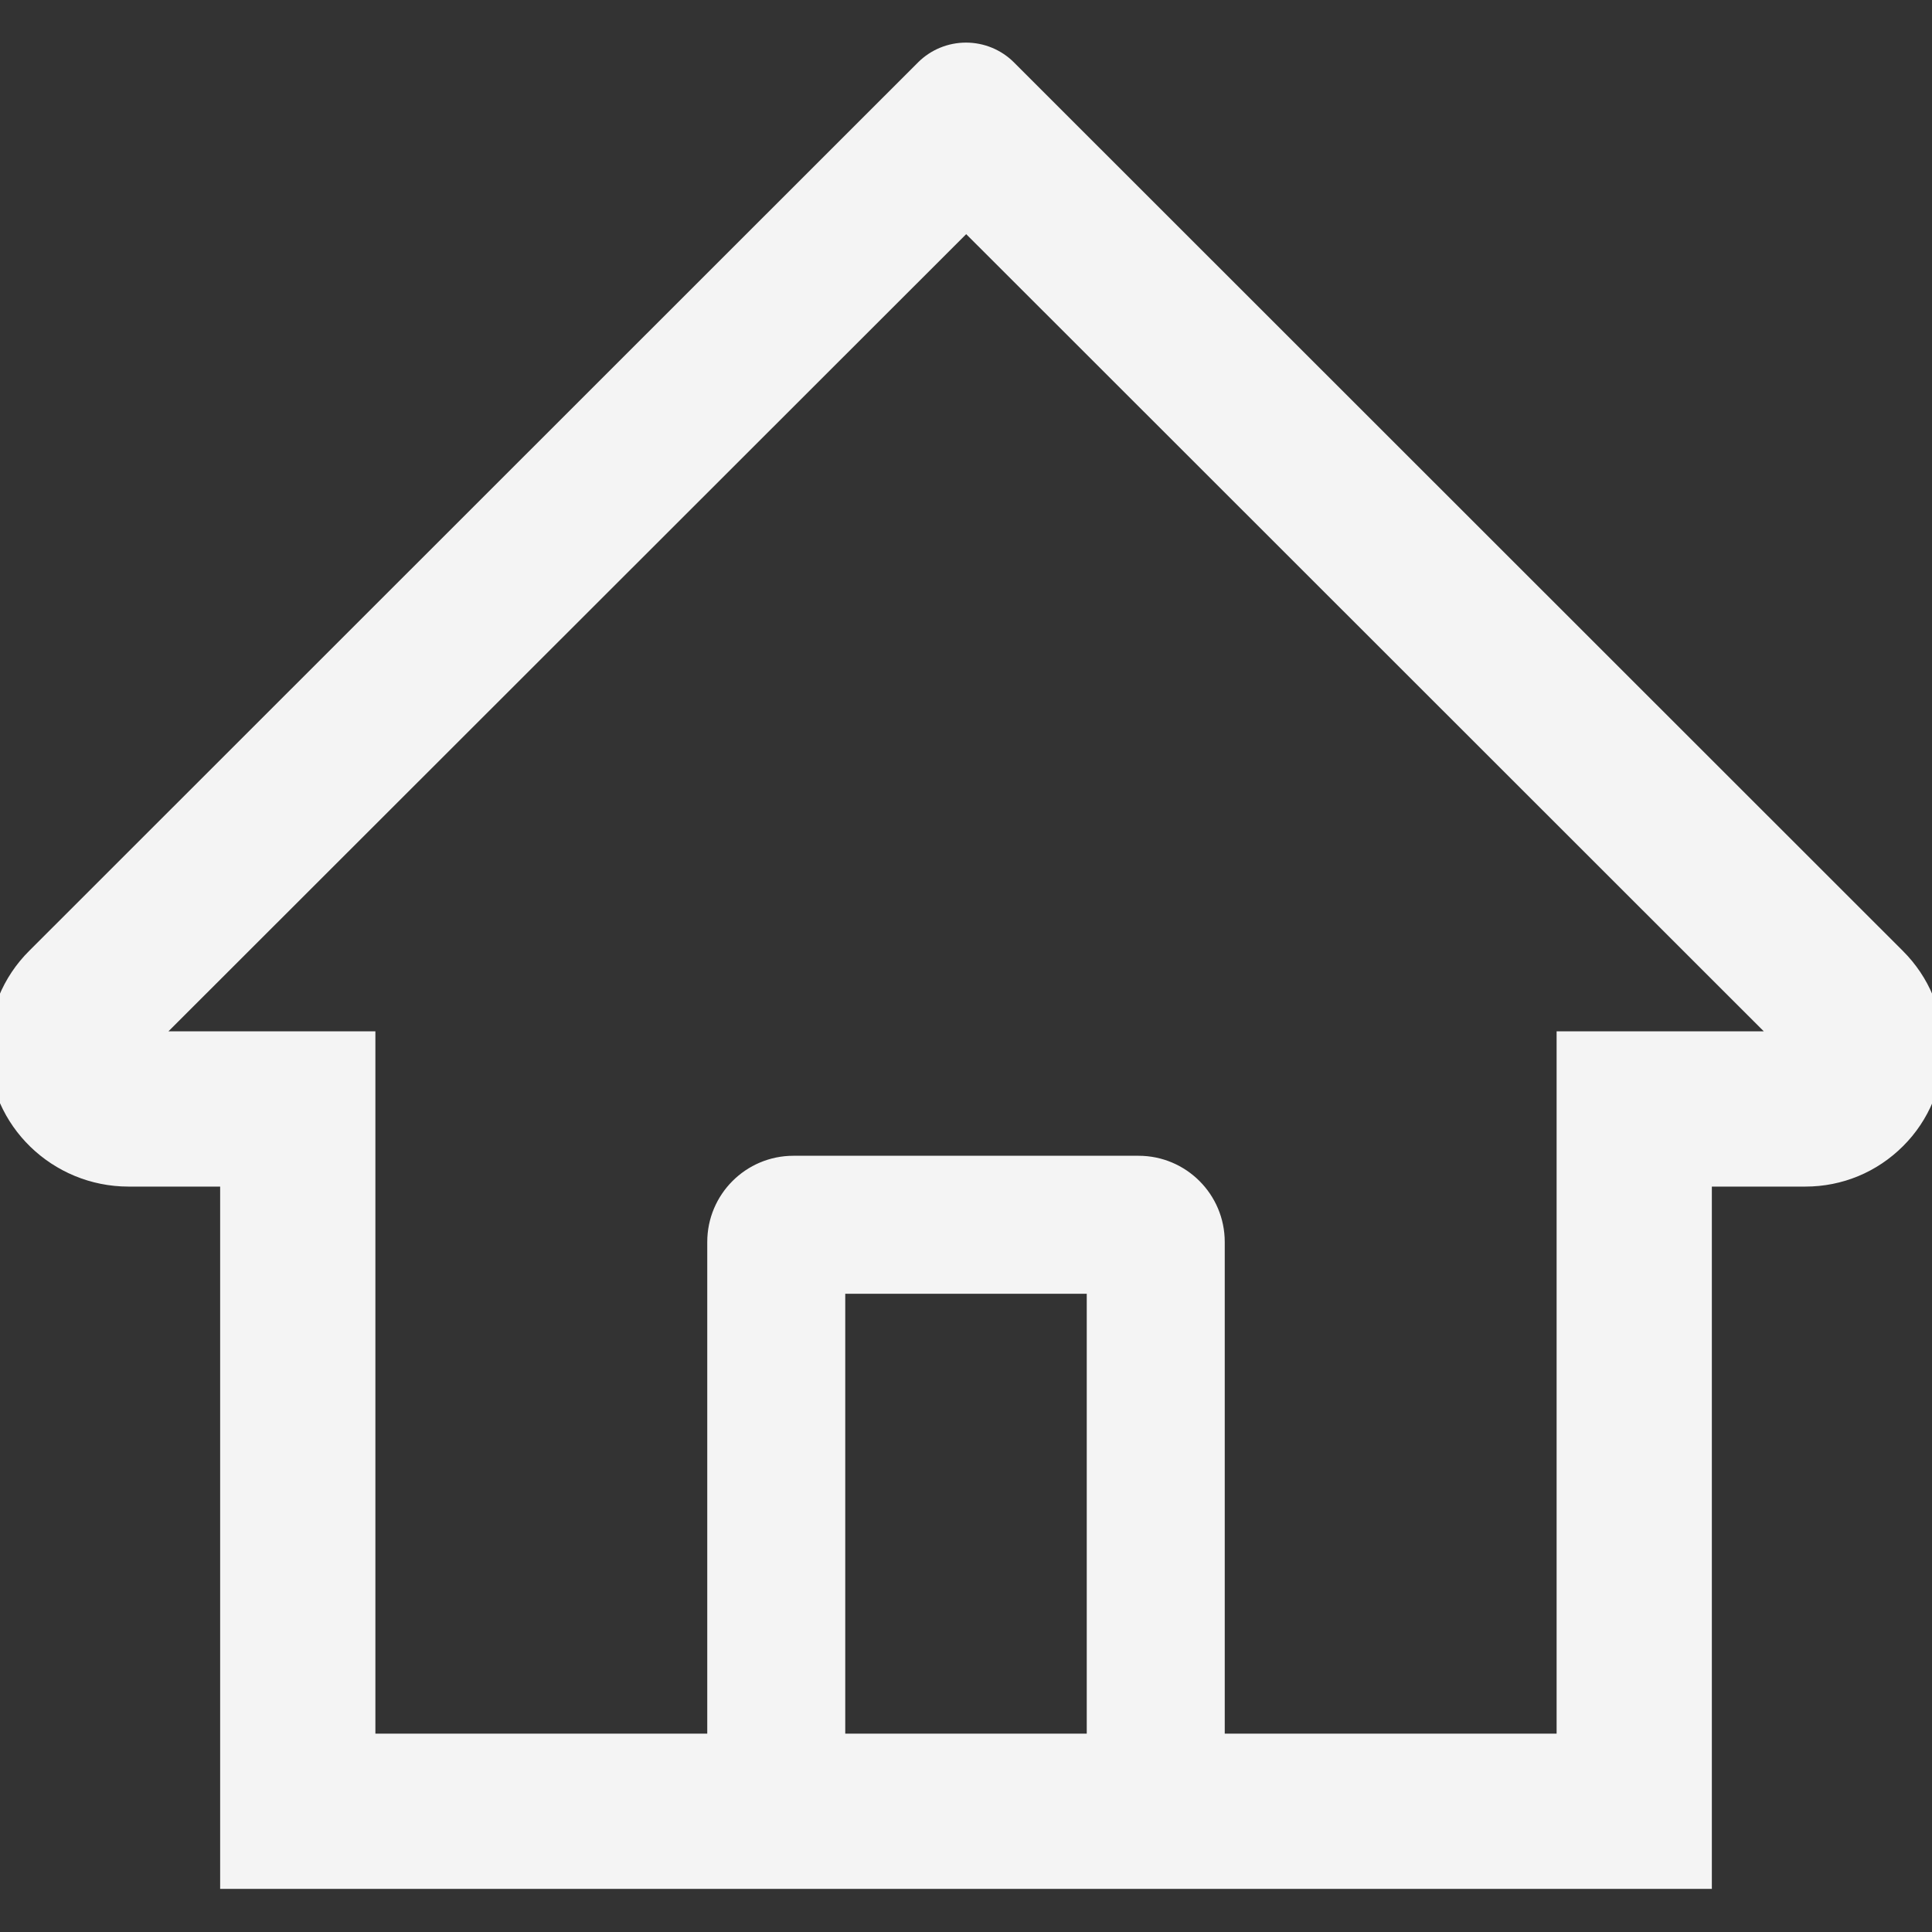 <svg width="40" height="40" viewBox="0 0 40 40" fill="none" xmlns="http://www.w3.org/2000/svg">
<rect x="0" y="0" width="40" height="40" fill="#333333" stroke="none"/>
<g clip-path="url(#clip0_520_101)">
<path d="M39.397 19.688L22.147 2.446L20.991 1.29C20.728 1.028 20.371 0.882 20 0.882C19.629 0.882 19.272 1.028 19.009 1.29L0.603 19.688C0.333 19.956 0.119 20.277 -0.025 20.629C-0.169 20.982 -0.241 21.36 -0.237 21.741C-0.219 23.312 1.089 24.567 2.661 24.567H4.558V39.107H35.442V24.567H37.379C38.143 24.567 38.862 24.268 39.402 23.728C39.668 23.463 39.879 23.147 40.022 22.8C40.165 22.453 40.238 22.081 40.237 21.705C40.237 20.946 39.938 20.228 39.397 19.688ZM22.5 35.893H17.5V26.786H22.5V35.893ZM32.228 21.353V35.893H25.357V25.714C25.357 24.728 24.558 23.929 23.571 23.929H16.428C15.442 23.929 14.643 24.728 14.643 25.714V35.893H7.772V21.353H3.487L20.004 4.848L21.036 5.879L36.518 21.353H32.228Z" fill="#F4F4F4"/>
</g>
<defs>
<clipPath id="clip0_520_101">
<rect width="40" height="40" fill="white"/>
</clipPath>
</defs>
</svg>
